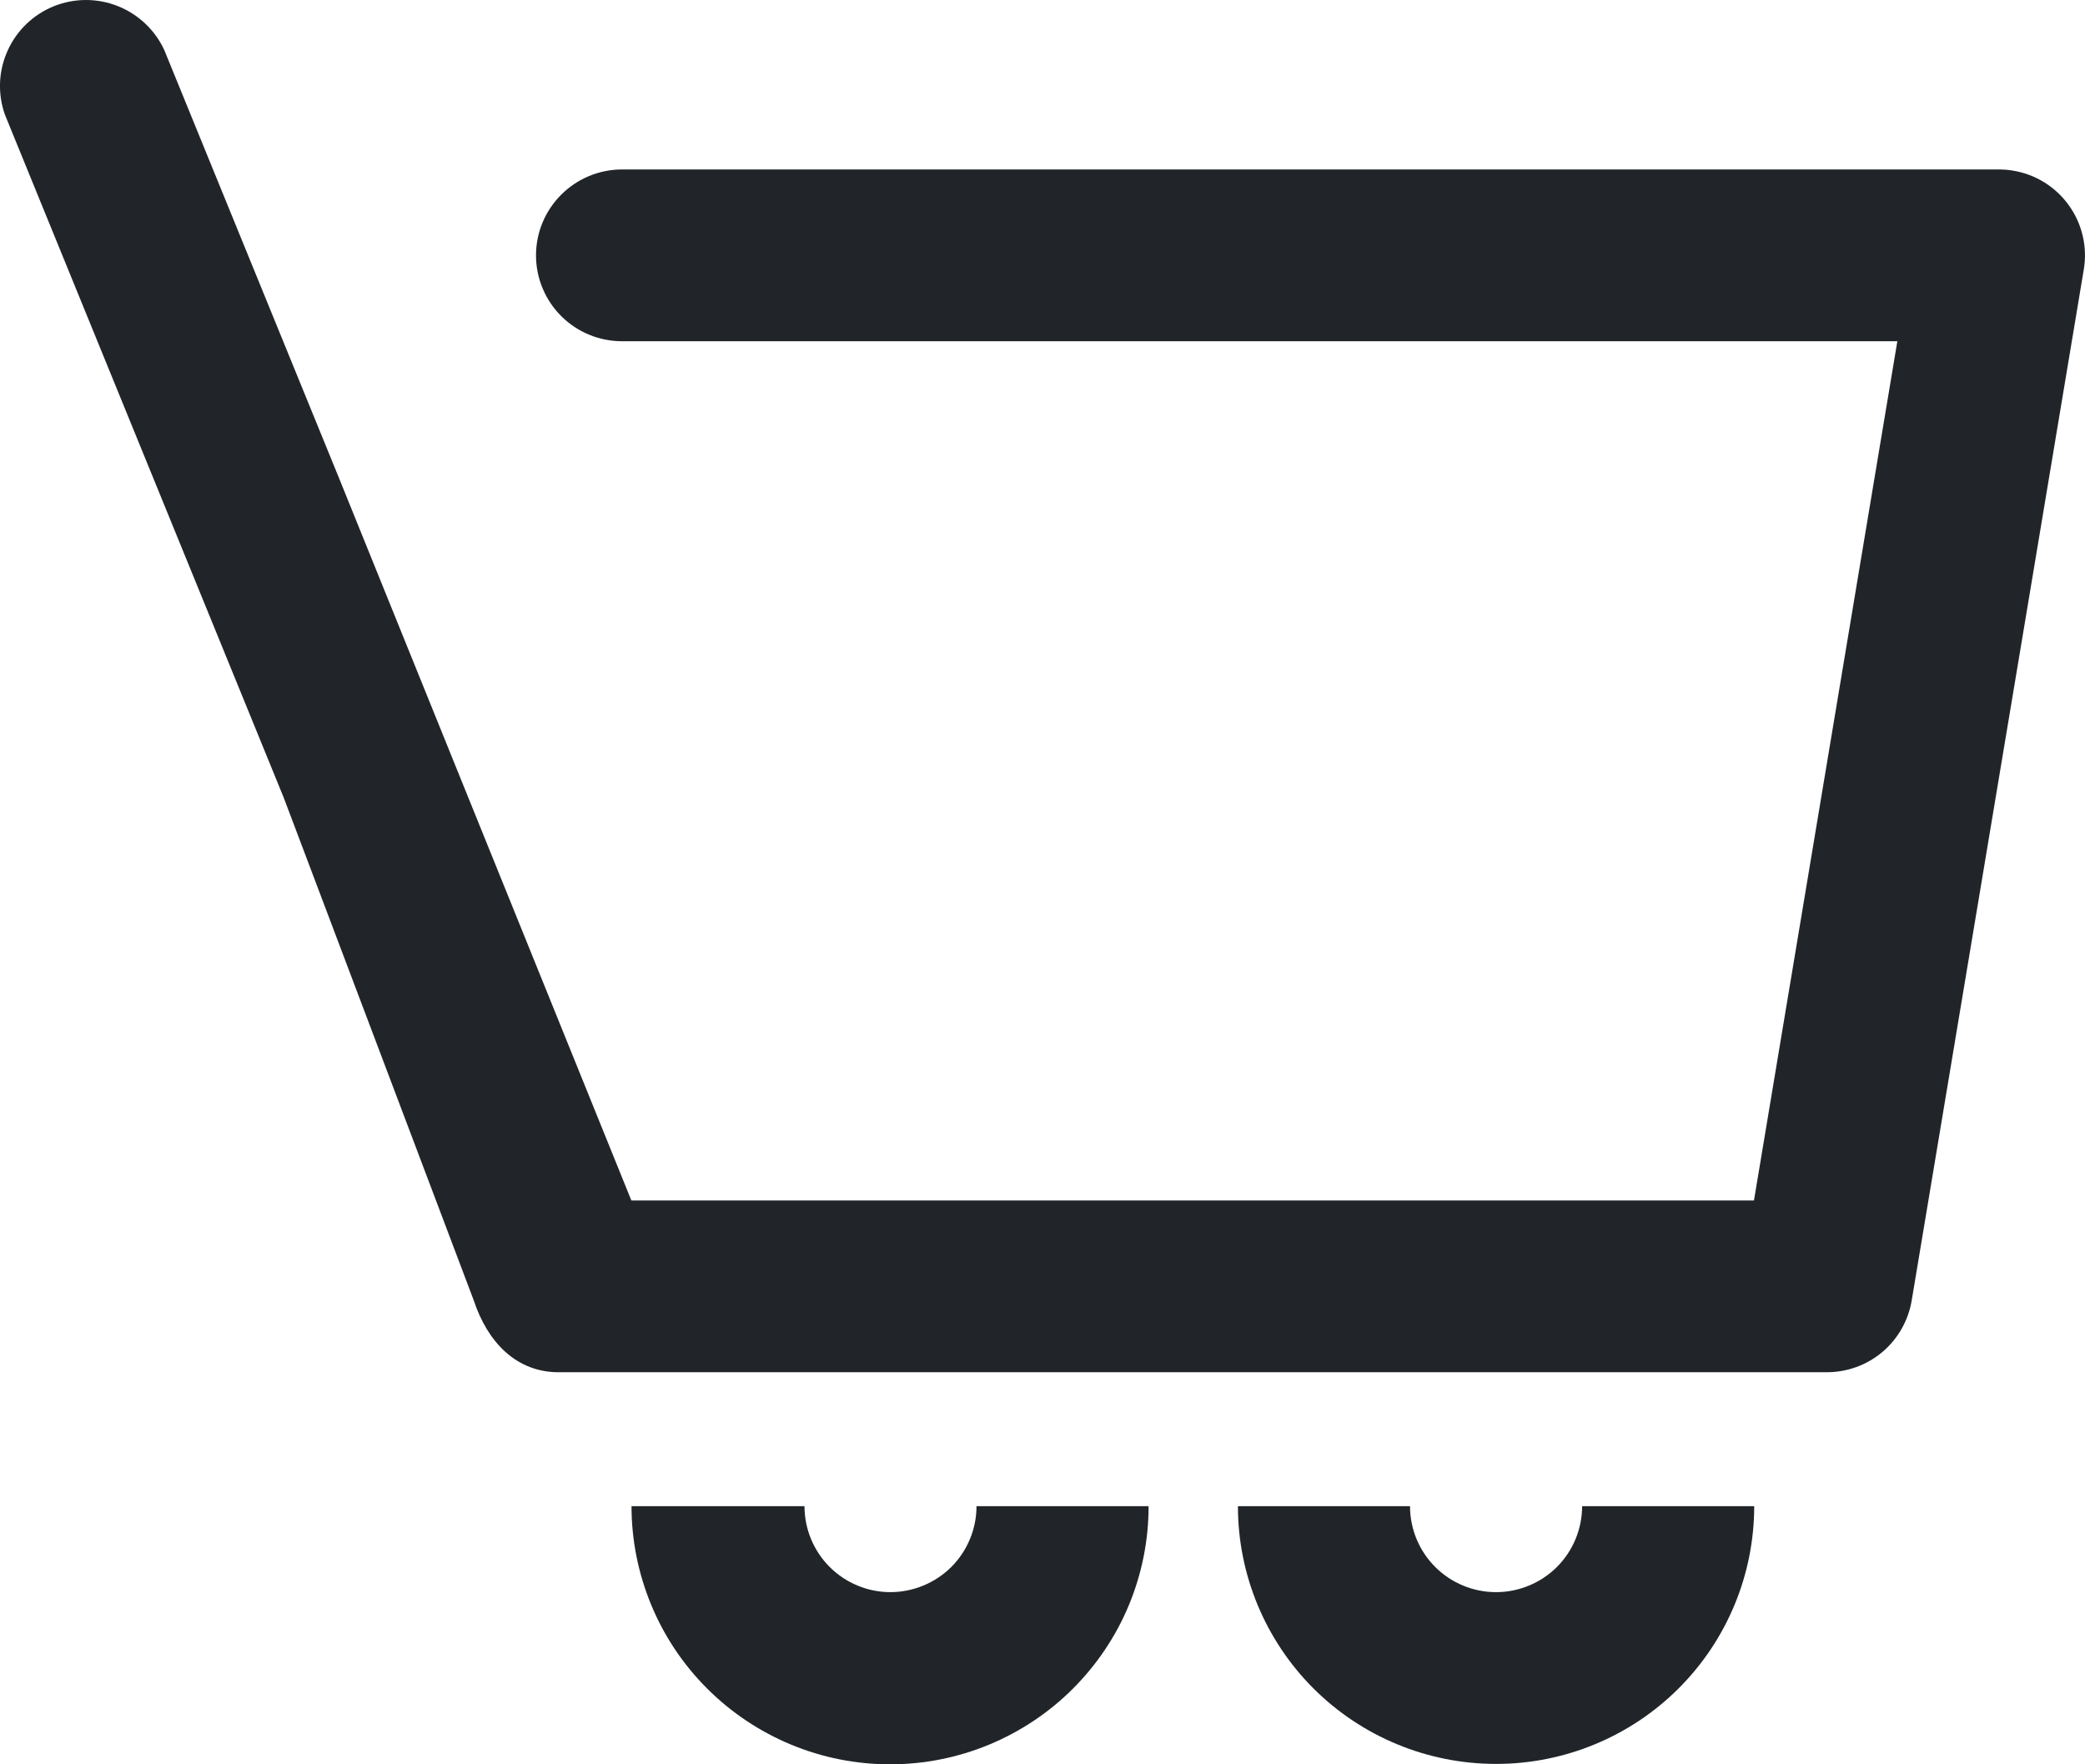 <svg width="26" height="22" viewBox="0 0 26 22" fill="none" xmlns="http://www.w3.org/2000/svg">
                <path d="M18.656 19.853C18.371 19.853 18.098 19.74 17.897 19.539C17.696 19.338 17.583 19.065 17.583 18.781H15.437C15.437 19.634 15.776 20.451 16.379 21.054C16.983 21.657 17.802 21.995 18.656 21.995C19.509 21.995 20.328 21.657 20.932 21.054C21.536 20.451 21.875 19.634 21.875 18.781H19.729C19.729 19.065 19.616 19.338 19.415 19.539C19.213 19.74 18.94 19.853 18.656 19.853Z" fill="#212529"/>
                <path d="M11.105 19.853C10.82 19.853 10.547 19.74 10.346 19.539C10.145 19.338 10.032 19.065 10.032 18.781H7.875C7.875 19.204 7.959 19.622 8.121 20.013C8.283 20.404 8.52 20.758 8.82 21.057C9.119 21.356 9.475 21.593 9.866 21.755C10.257 21.917 10.676 22 11.099 22C11.523 22 11.942 21.917 12.333 21.755C12.724 21.593 13.08 21.356 13.379 21.057C13.678 20.758 13.916 20.404 14.078 20.013C14.24 19.622 14.323 19.204 14.323 18.781H12.177C12.177 19.065 12.064 19.338 11.863 19.539C11.662 19.739 11.389 19.852 11.105 19.853V19.853Z" fill="#212529"/>
                <path d="M25.104 2.128C25.045 2.118 24.986 2.113 24.926 2.113H7.757C7.473 2.113 7.2 2.226 6.999 2.427C6.797 2.628 6.684 2.9 6.684 3.184C6.684 3.468 6.797 3.741 6.999 3.942C7.2 4.143 7.473 4.255 7.757 4.255H23.66L23.376 5.955L21.872 14.969H7.873L4.225 5.955L2.049 0.625C1.933 0.374 1.726 0.178 1.469 0.076C1.212 -0.026 0.926 -0.025 0.67 0.078C0.414 0.182 0.208 0.38 0.095 0.632C-0.019 0.883 -0.031 1.168 0.061 1.429L3.536 9.941L5.908 16.216C6.083 16.744 6.444 17.111 6.966 17.111H22.78C23.034 17.111 23.28 17.022 23.474 16.858C23.668 16.694 23.797 16.466 23.839 16.216L25.552 5.955L25.985 3.36C26.032 3.08 25.965 2.793 25.8 2.562C25.635 2.33 25.384 2.174 25.104 2.128V2.128Z" fill="#212529"/>
              </svg>